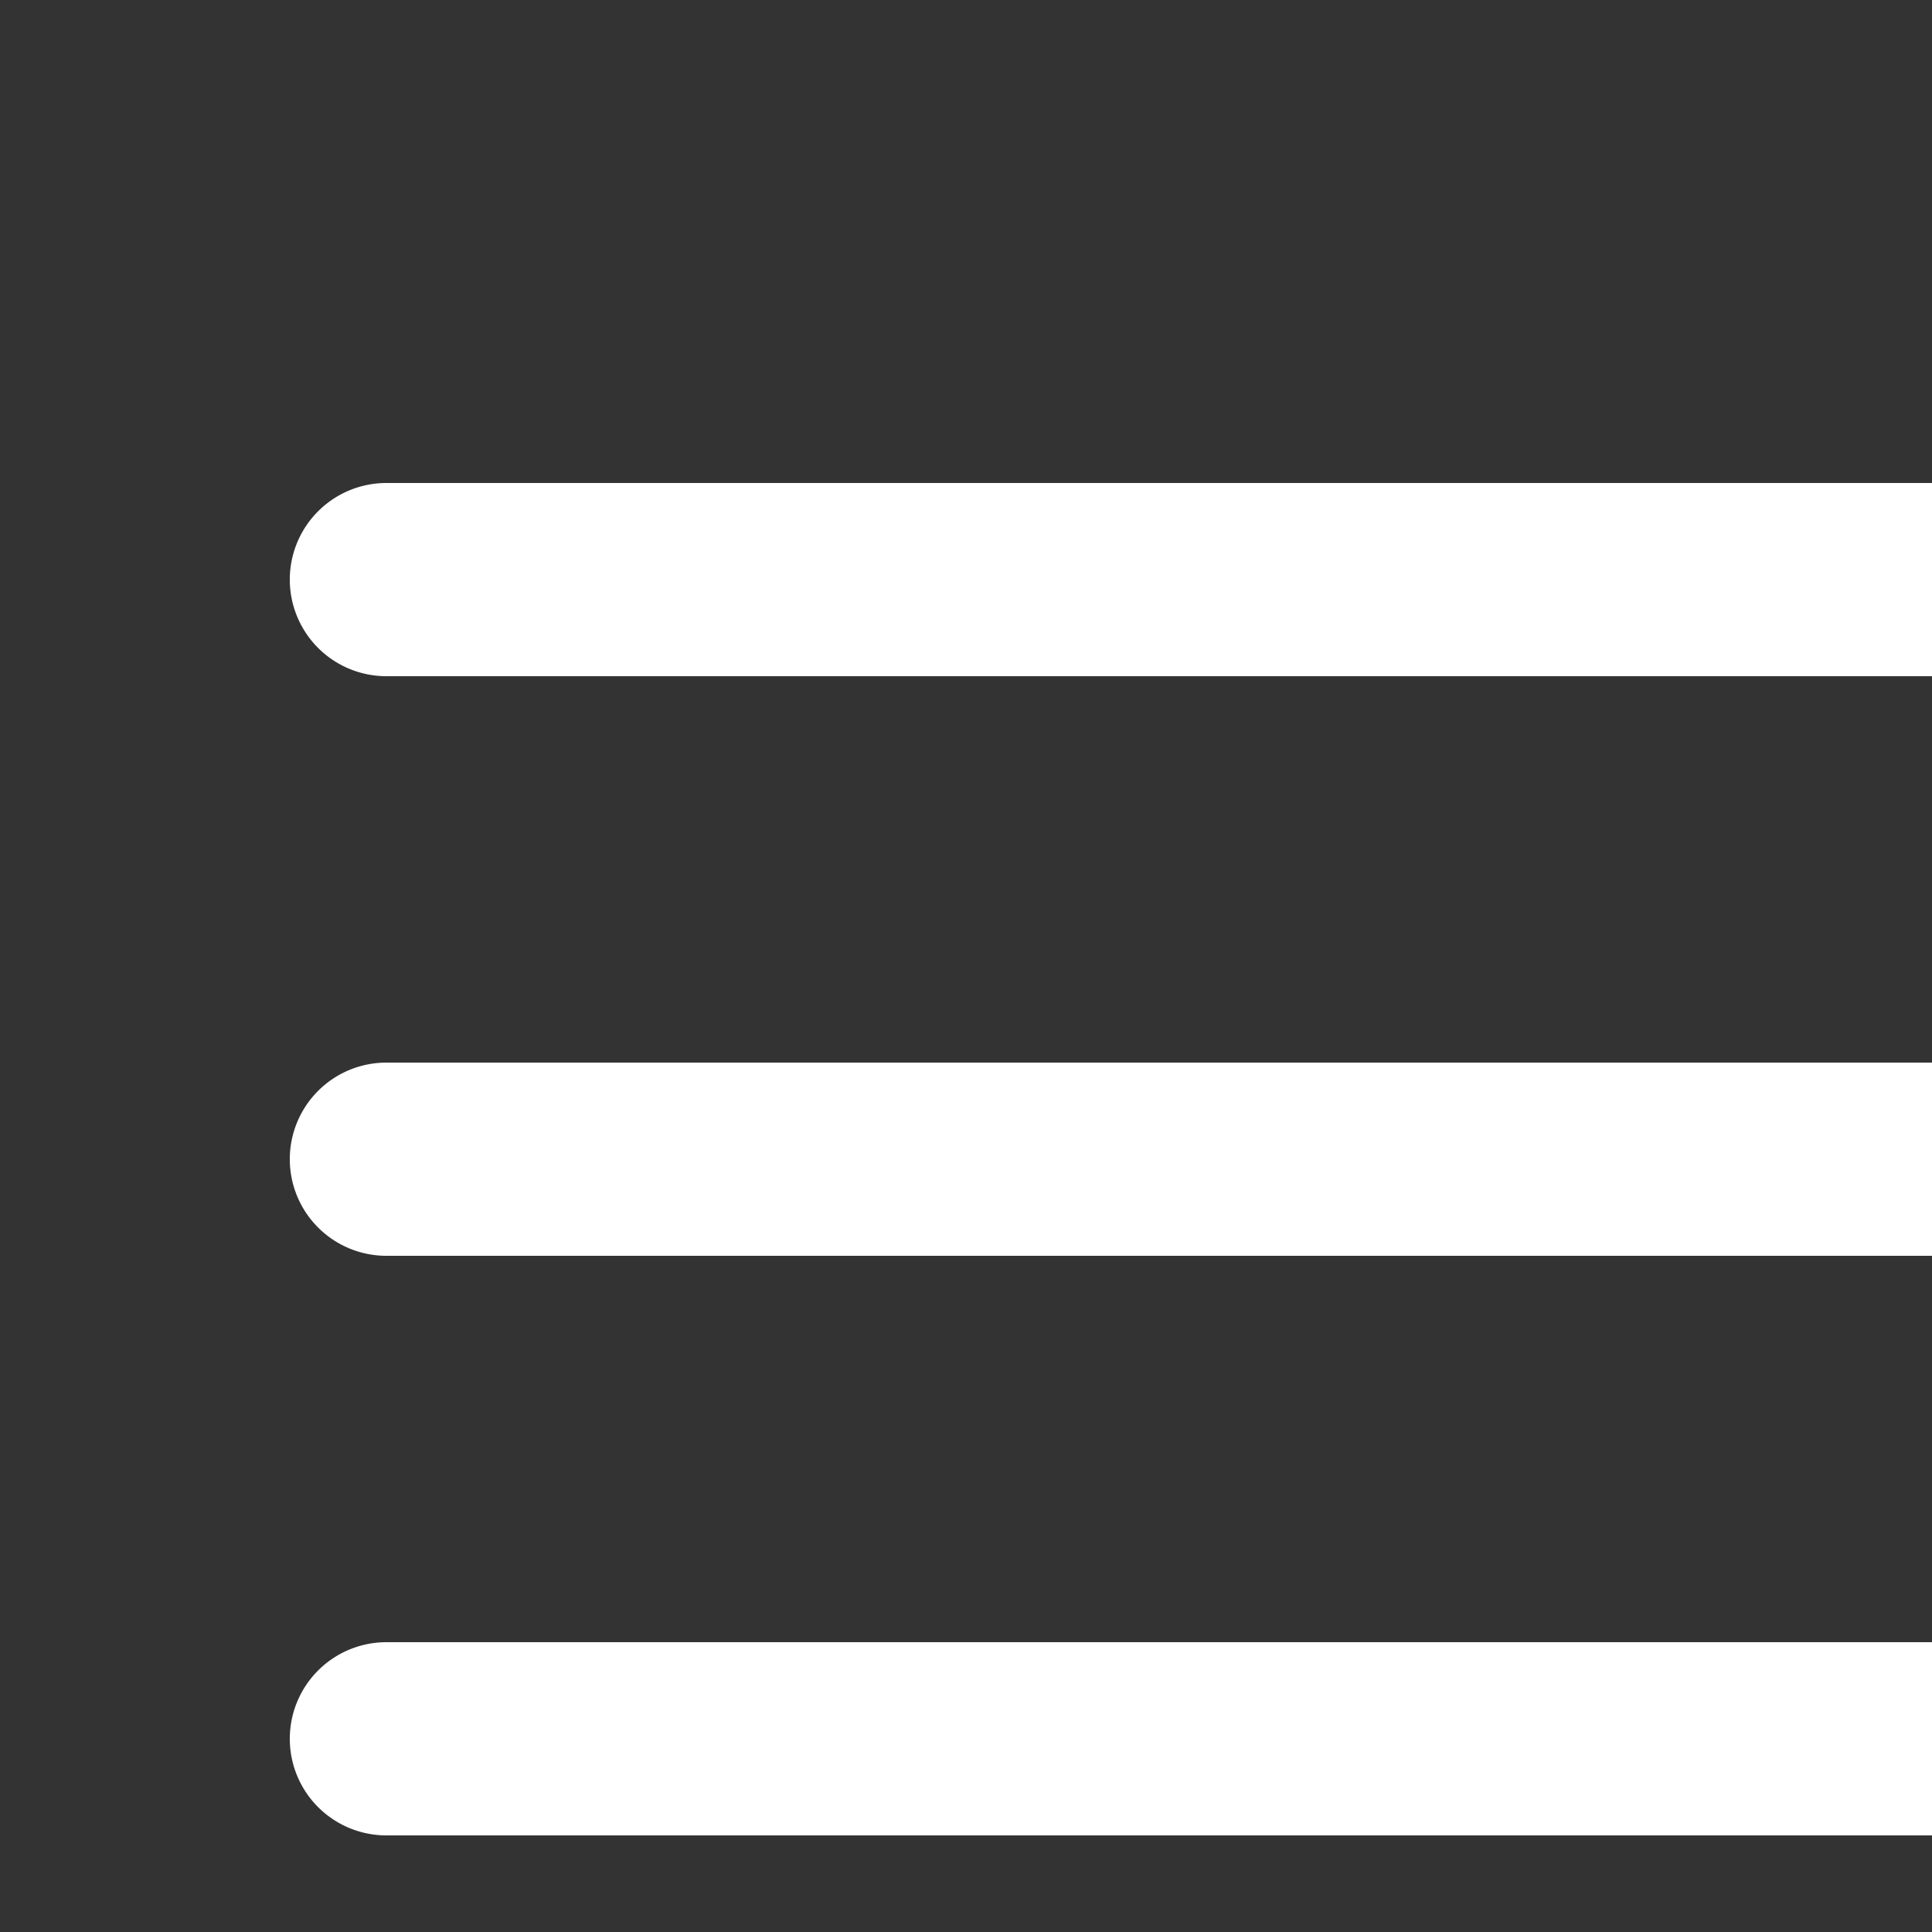 <svg xmlns="http://www.w3.org/2000/svg" xmlnsSvgjs="http://svgjs.com/svgjs" xmlnsXlink="http://www.w3.org/1999/xlink"
      width="20" height="20"><rect width="100%" height="100%" fill="#333333" stroke="none"/><svg xmlns="http://www.w3.org/2000/svg" width="24" height="24" fill="none"
            viewBox="0 0 24 24">
            <path fill="#fff"
                  d="M3 6a1 1 0 0 1 1-1h16a1 1 0 1 1 0 2H4a1 1 0 0 1-1-1zm0 6a1 1 0 0 1 1-1h16a1 1 0 1 1 0 2H4a1 1 0 0 1-1-1zm1 5a1 1 0 1 0 0 2h16a1 1 0 1 0 0-2H4z"
                  class="color000 svgShape" />
      </svg></svg>